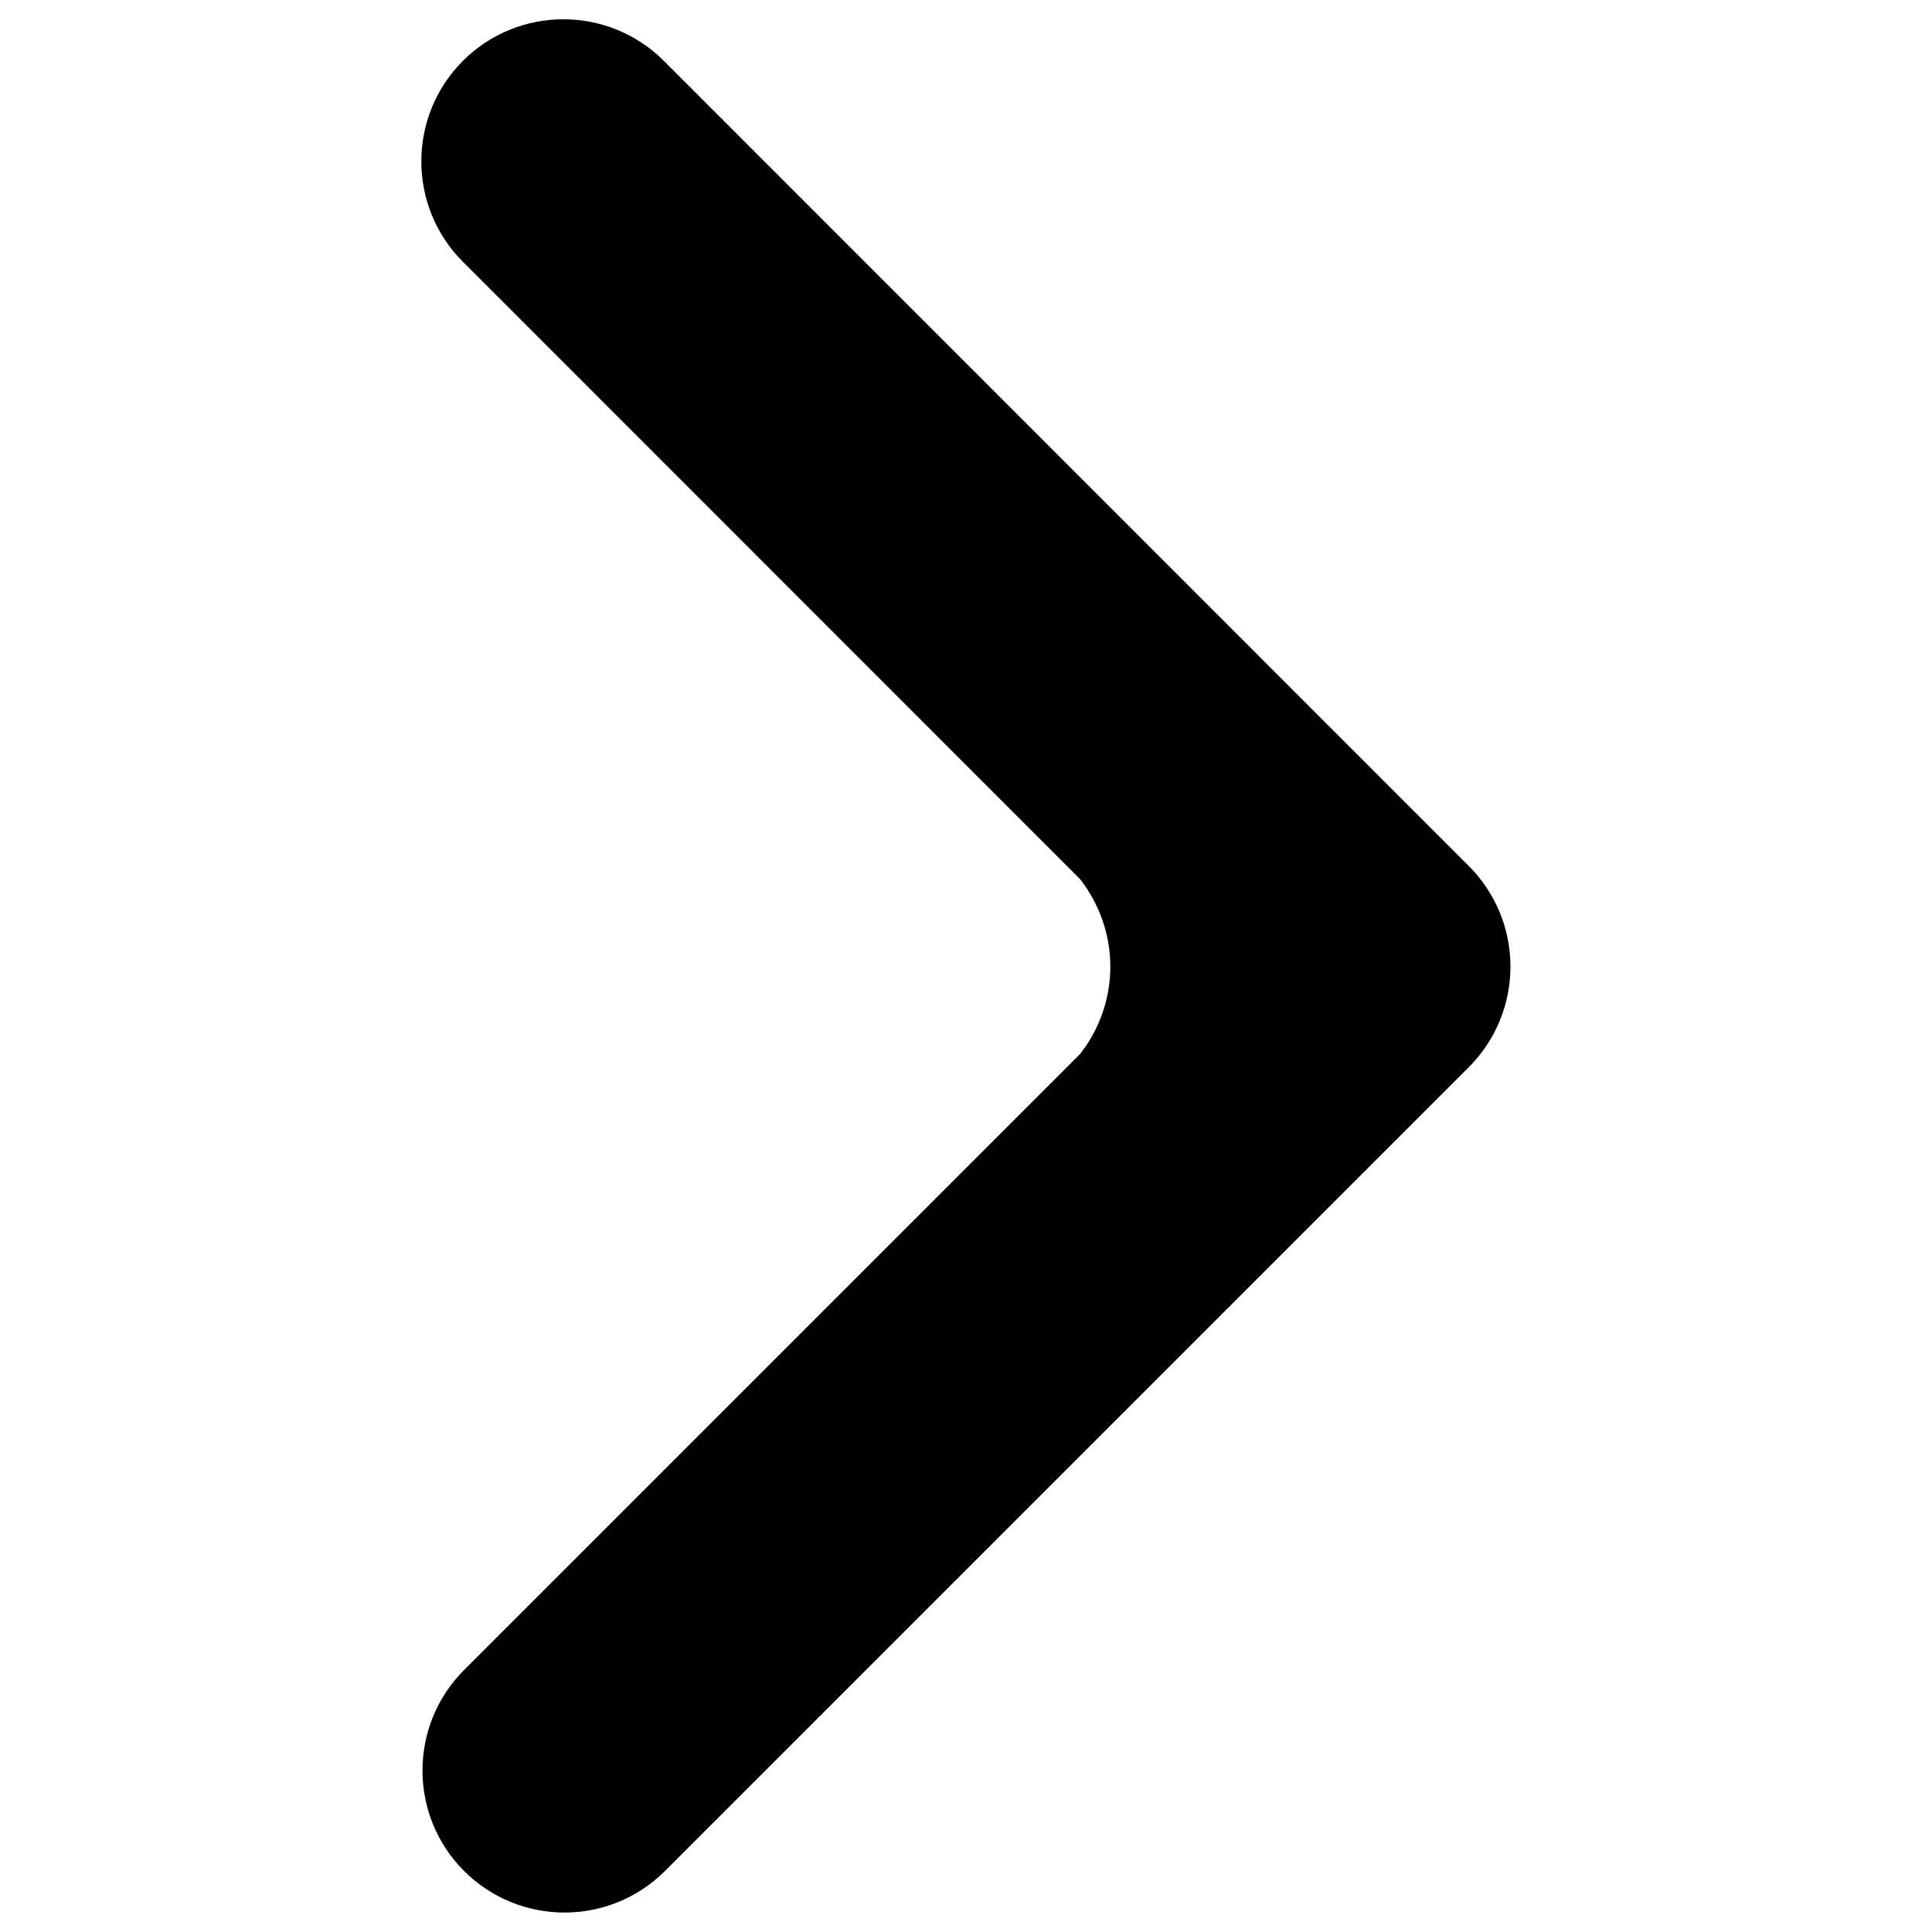 <svg width="10" height="10" viewBox="0 0 10 10" fill="none" xmlns="http://www.w3.org/2000/svg">
<g id="640fdc35a259b255ed8abd13f30adbcd 1">
<g id="Group">
<path id="Vector" d="M3.436 0.315C3.149 0.028 2.683 0.028 2.396 0.315C2.109 0.602 2.109 1.068 2.396 1.355L5.591 4.551C5.691 4.68 5.747 4.838 5.747 5.003C5.747 5.168 5.691 5.327 5.591 5.455L2.402 8.644C2.115 8.931 2.115 9.397 2.402 9.684C2.689 9.971 3.155 9.971 3.442 9.684L7.603 5.523C7.741 5.385 7.818 5.198 7.818 5.003C7.818 4.808 7.741 4.621 7.603 4.483L3.436 0.315Z" fill="black"/>
</g>
</g>
</svg>
